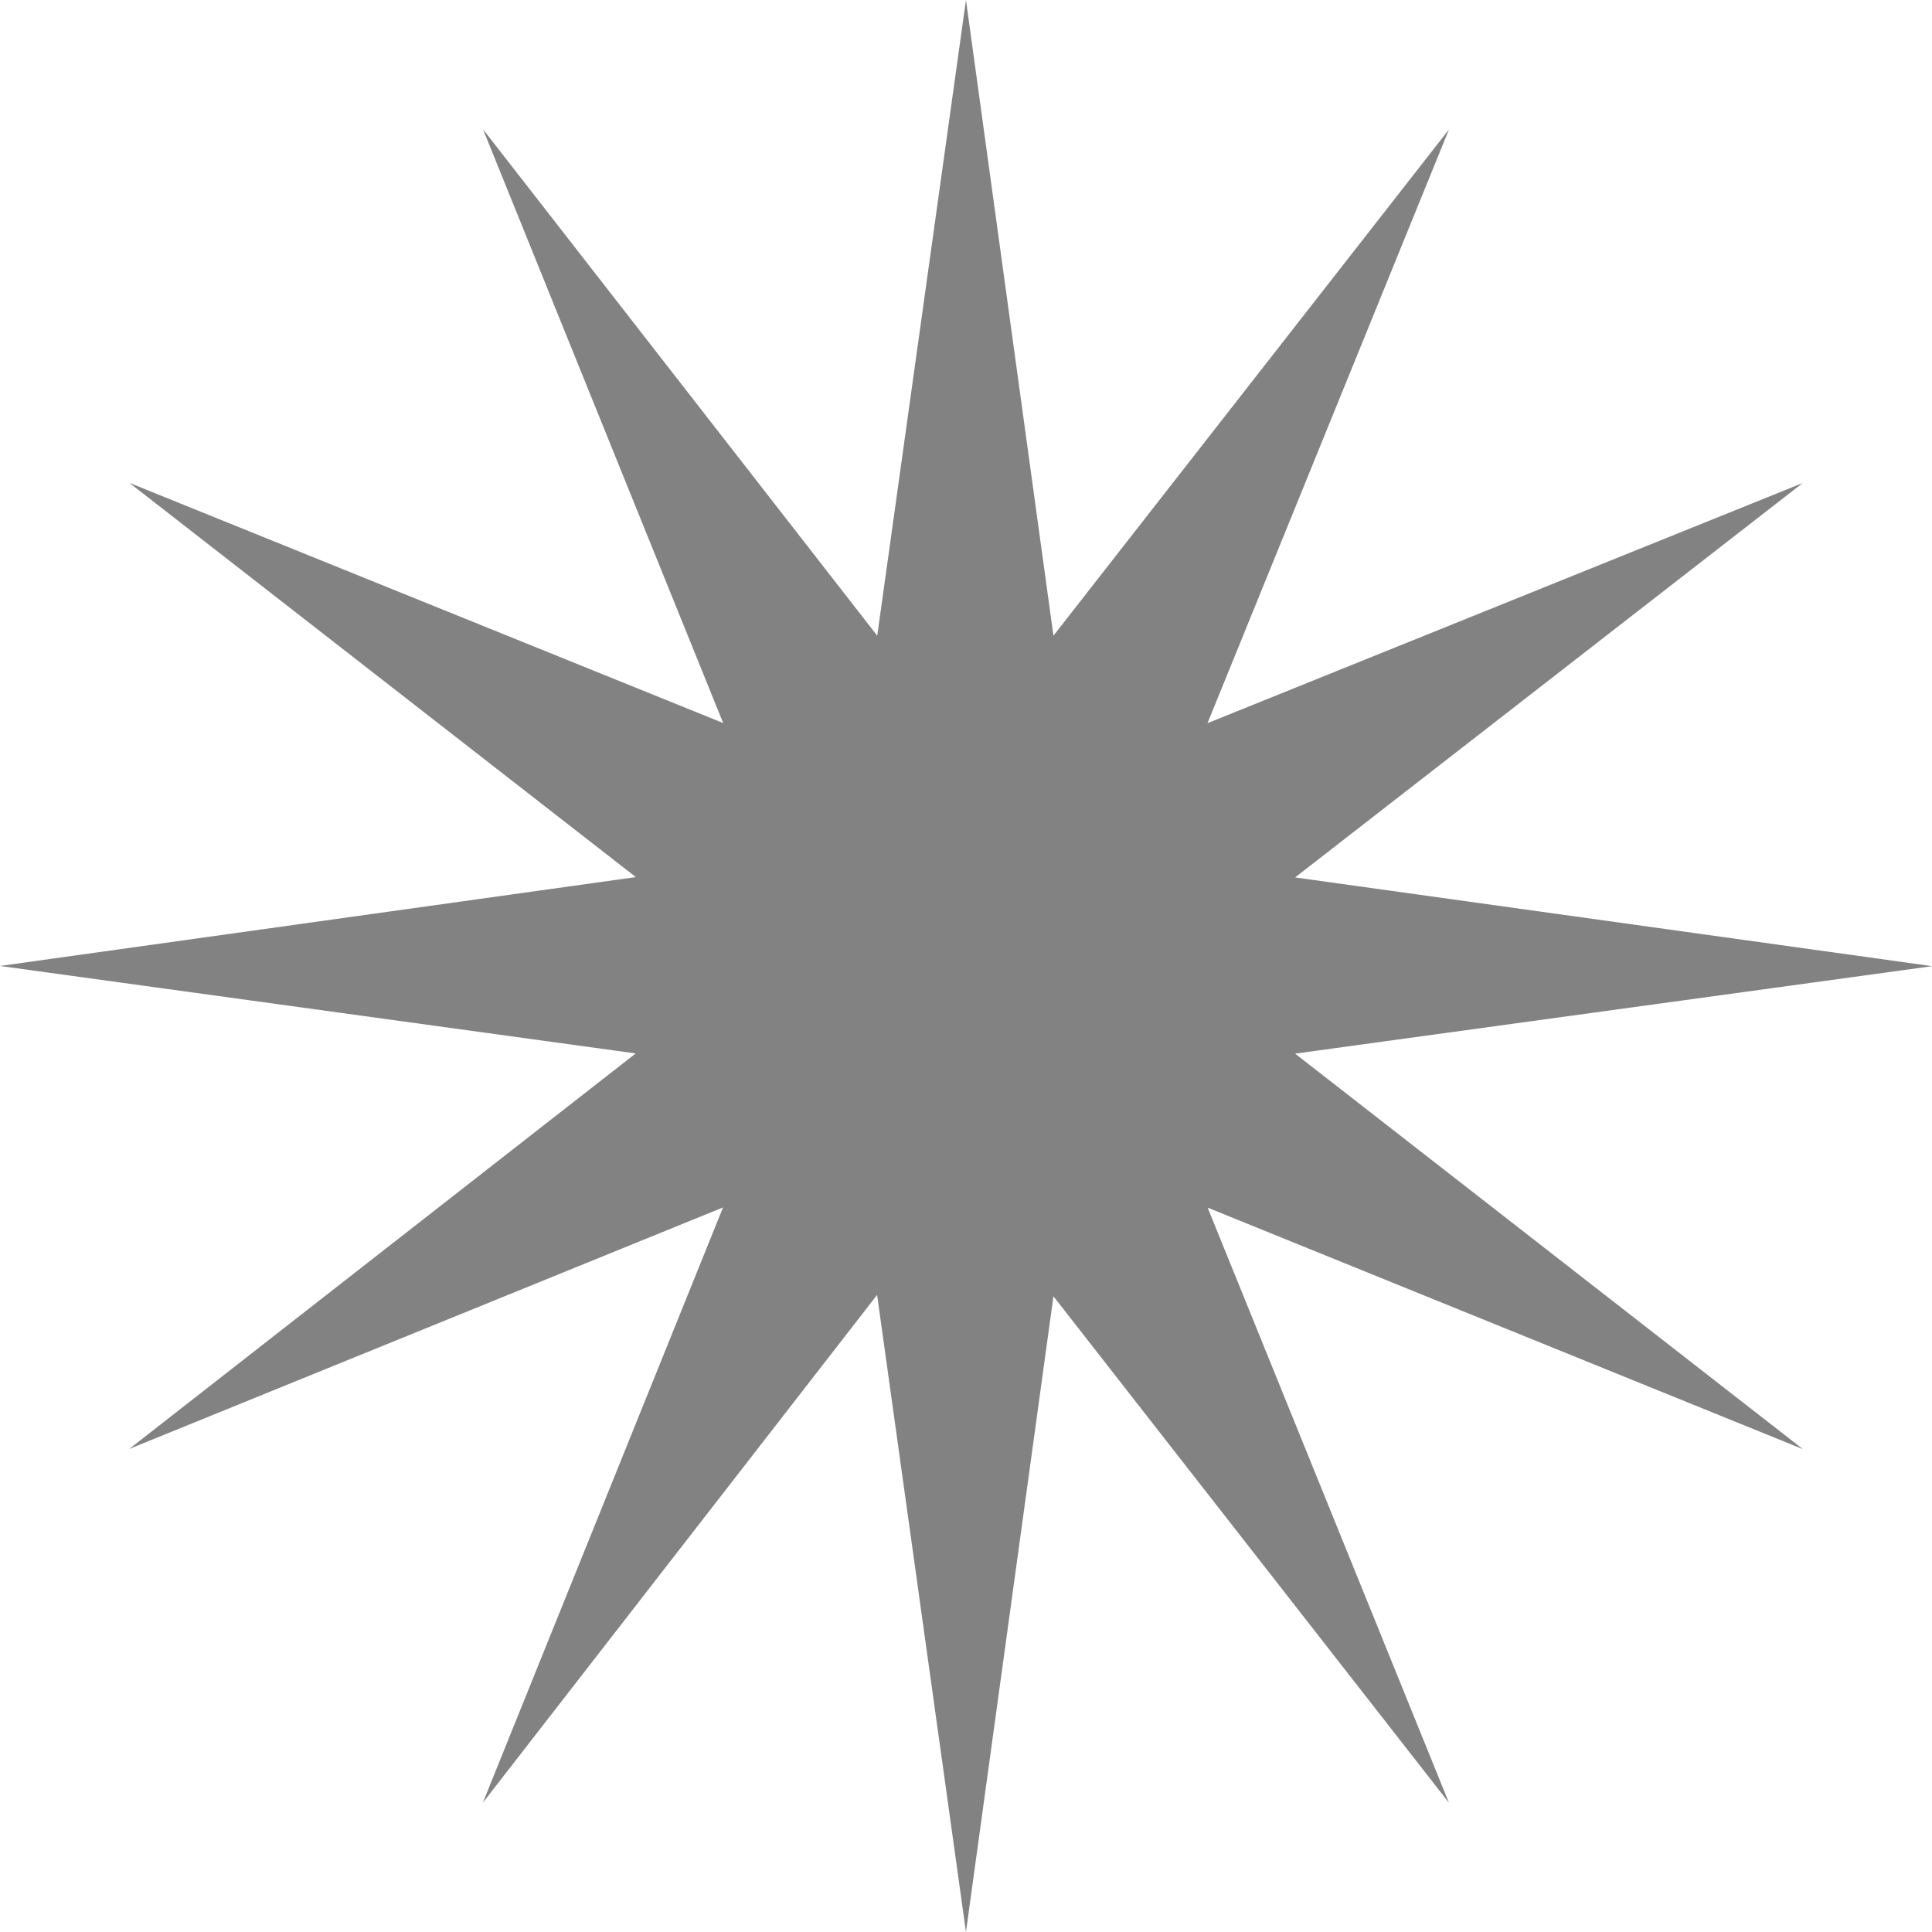 <svg xmlns="http://www.w3.org/2000/svg" width="28.957" height="28.957" viewBox="0 0 28.957 28.957">
  <path id="Path" d="M14.478,28.957l1.311-9.528,5.928,7.591L18.1,18.1l8.922,3.62-7.611-5.928,9.548-1.311-9.548-1.33L27.02,7.239l-8.922,3.6,3.62-8.9L15.789,9.528,14.478,0l-1.33,9.528L7.239,1.937l3.6,8.9-8.9-3.6,7.591,5.909L0,14.478l9.528,1.311L1.937,21.717l8.9-3.62-3.6,8.922,5.909-7.611Z" fill="#828282"/>
</svg>
